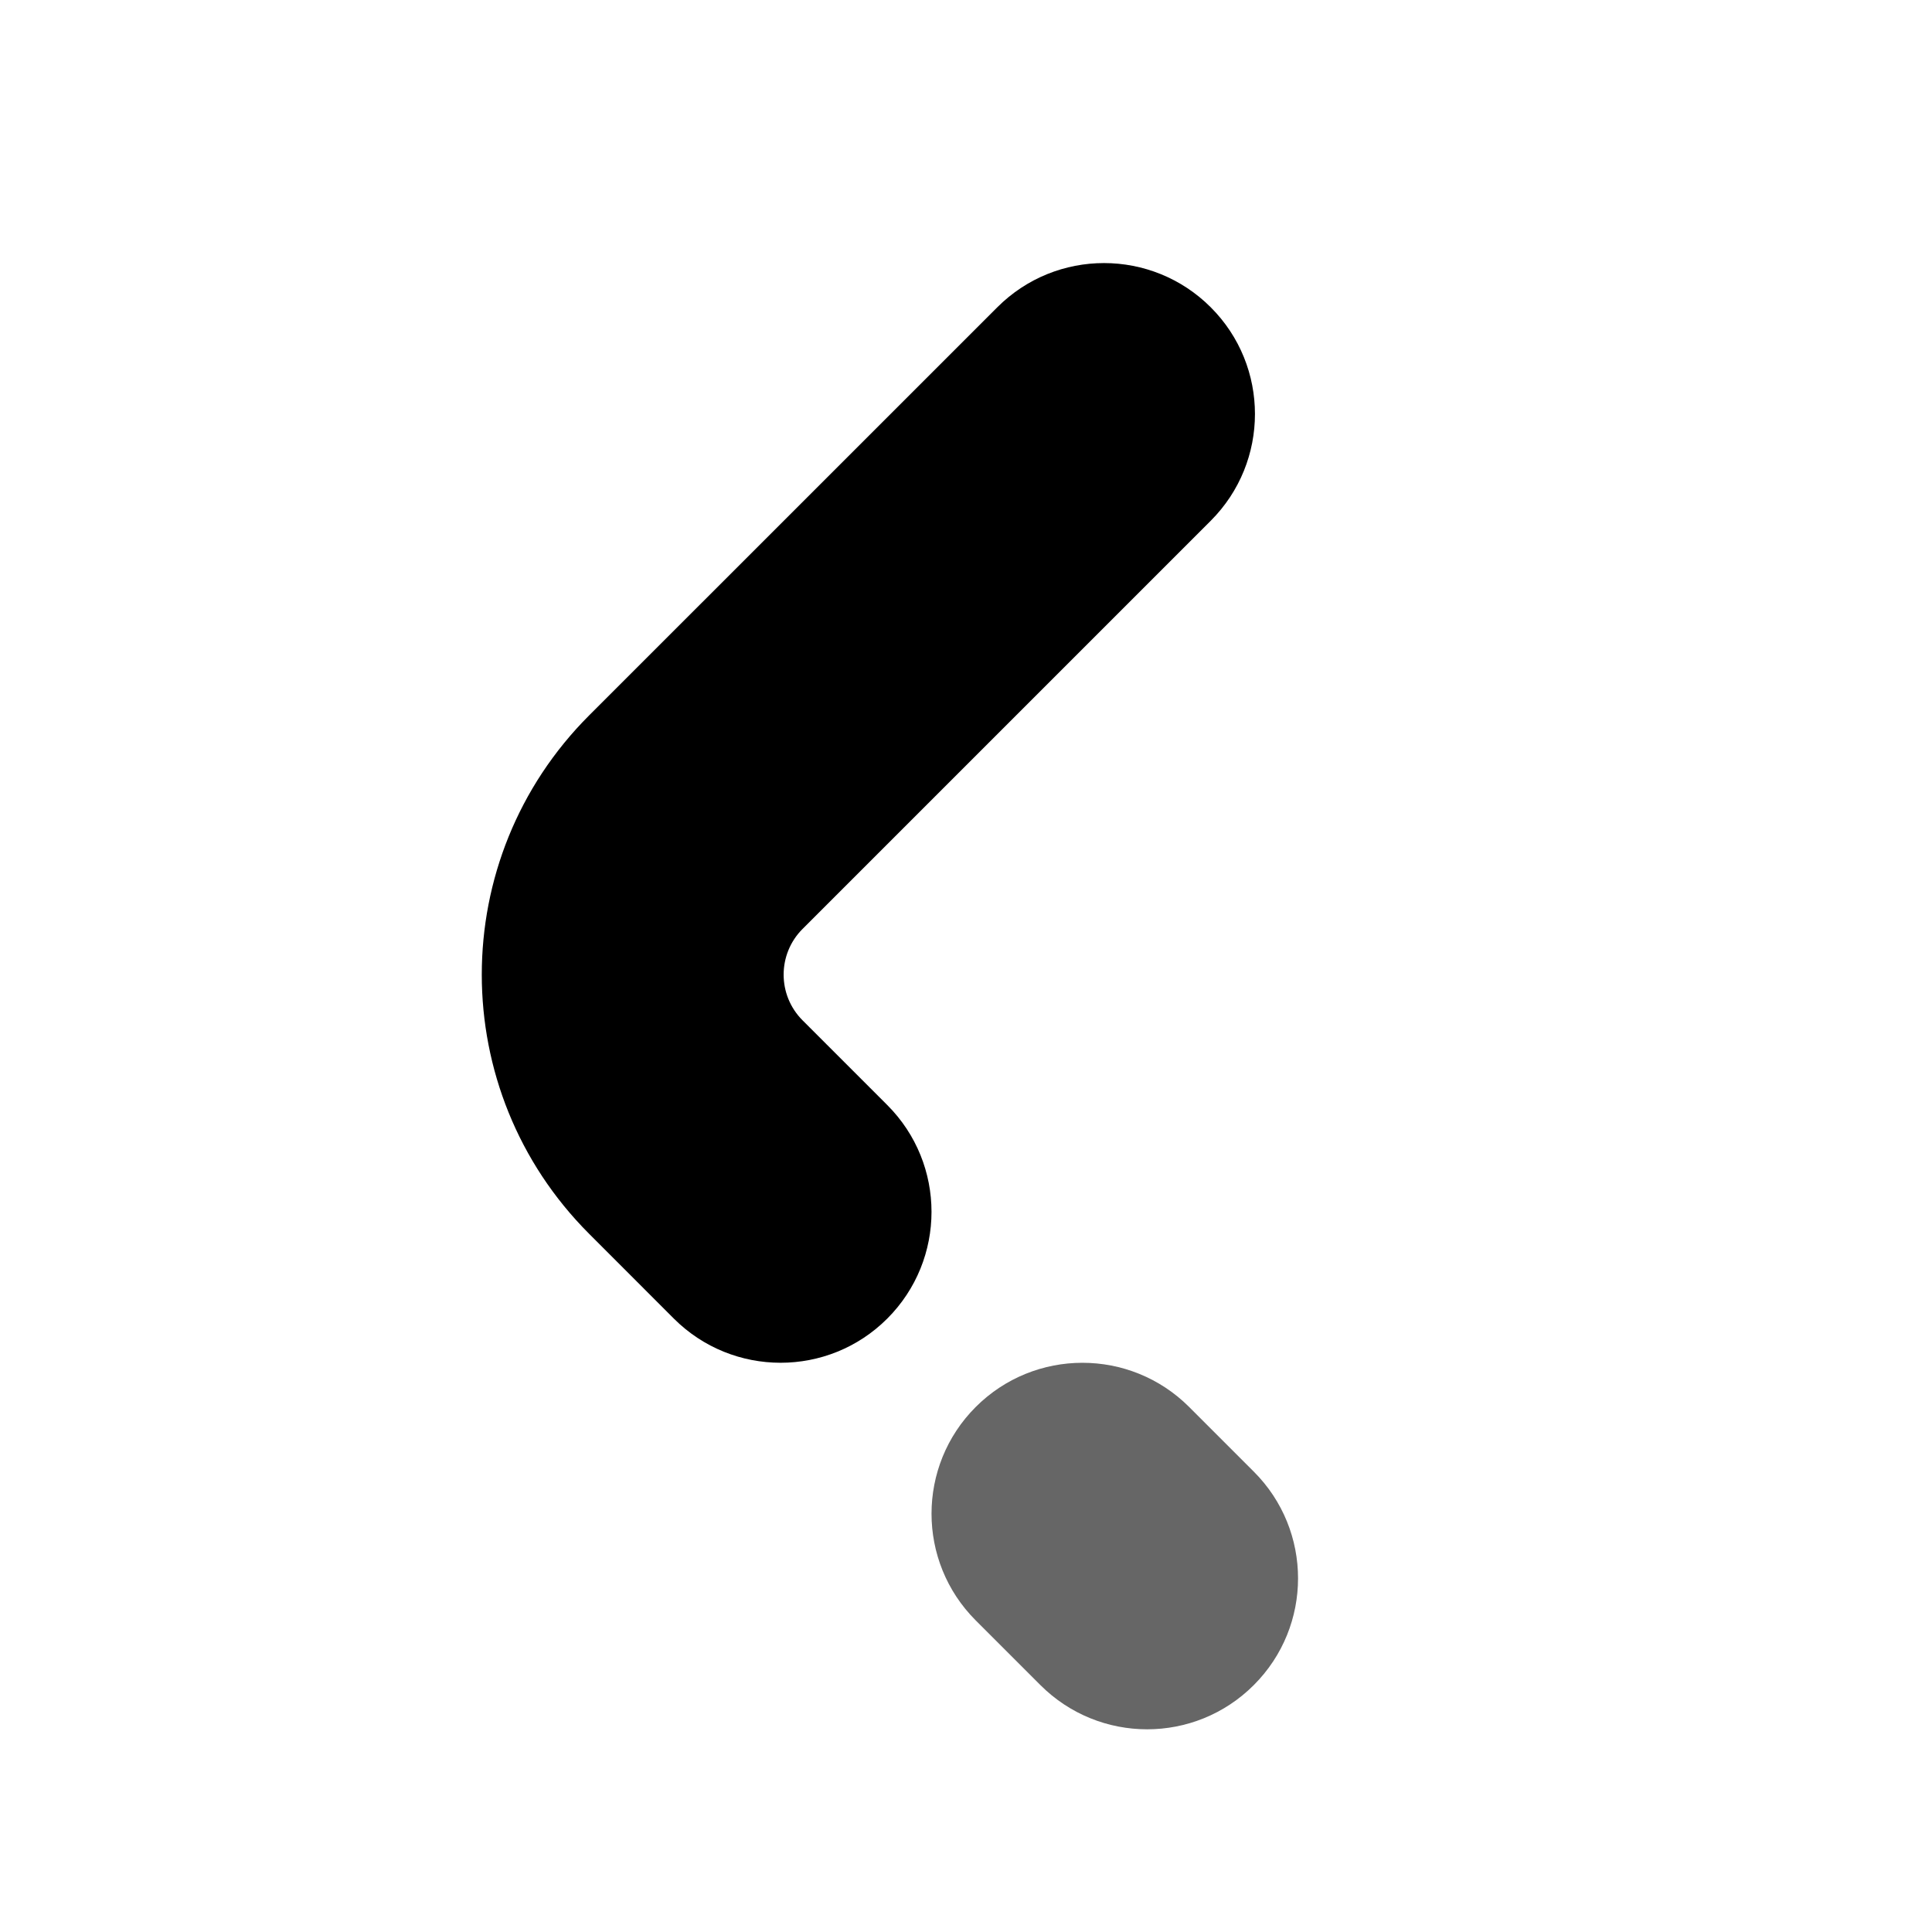 <svg width="32" height="32" viewBox="0 0 32 32" fill="none" xmlns="http://www.w3.org/2000/svg">
<path d="M16.518 5.09C17.494 4.113 19.077 4.113 20.054 5.09C21.03 6.066 21.03 7.648 20.054 8.625L13.293 15.386C12.875 15.804 12.875 16.482 13.293 16.9L14.696 18.303C15.673 19.28 15.673 20.863 14.696 21.84C13.72 22.816 12.137 22.815 11.161 21.84L9.758 20.436C7.387 18.065 7.387 14.22 9.758 11.849L16.518 5.09Z" fill="black"/>
<path d="M16.161 23.304C17.137 22.328 18.72 22.328 19.696 23.304L20.767 24.375C21.744 25.351 21.744 26.934 20.767 27.91C19.791 28.887 18.209 28.887 17.232 27.91L16.161 26.839C15.185 25.863 15.185 24.28 16.161 23.304Z" fill="black" fill-opacity="0.6"/>
</svg>
